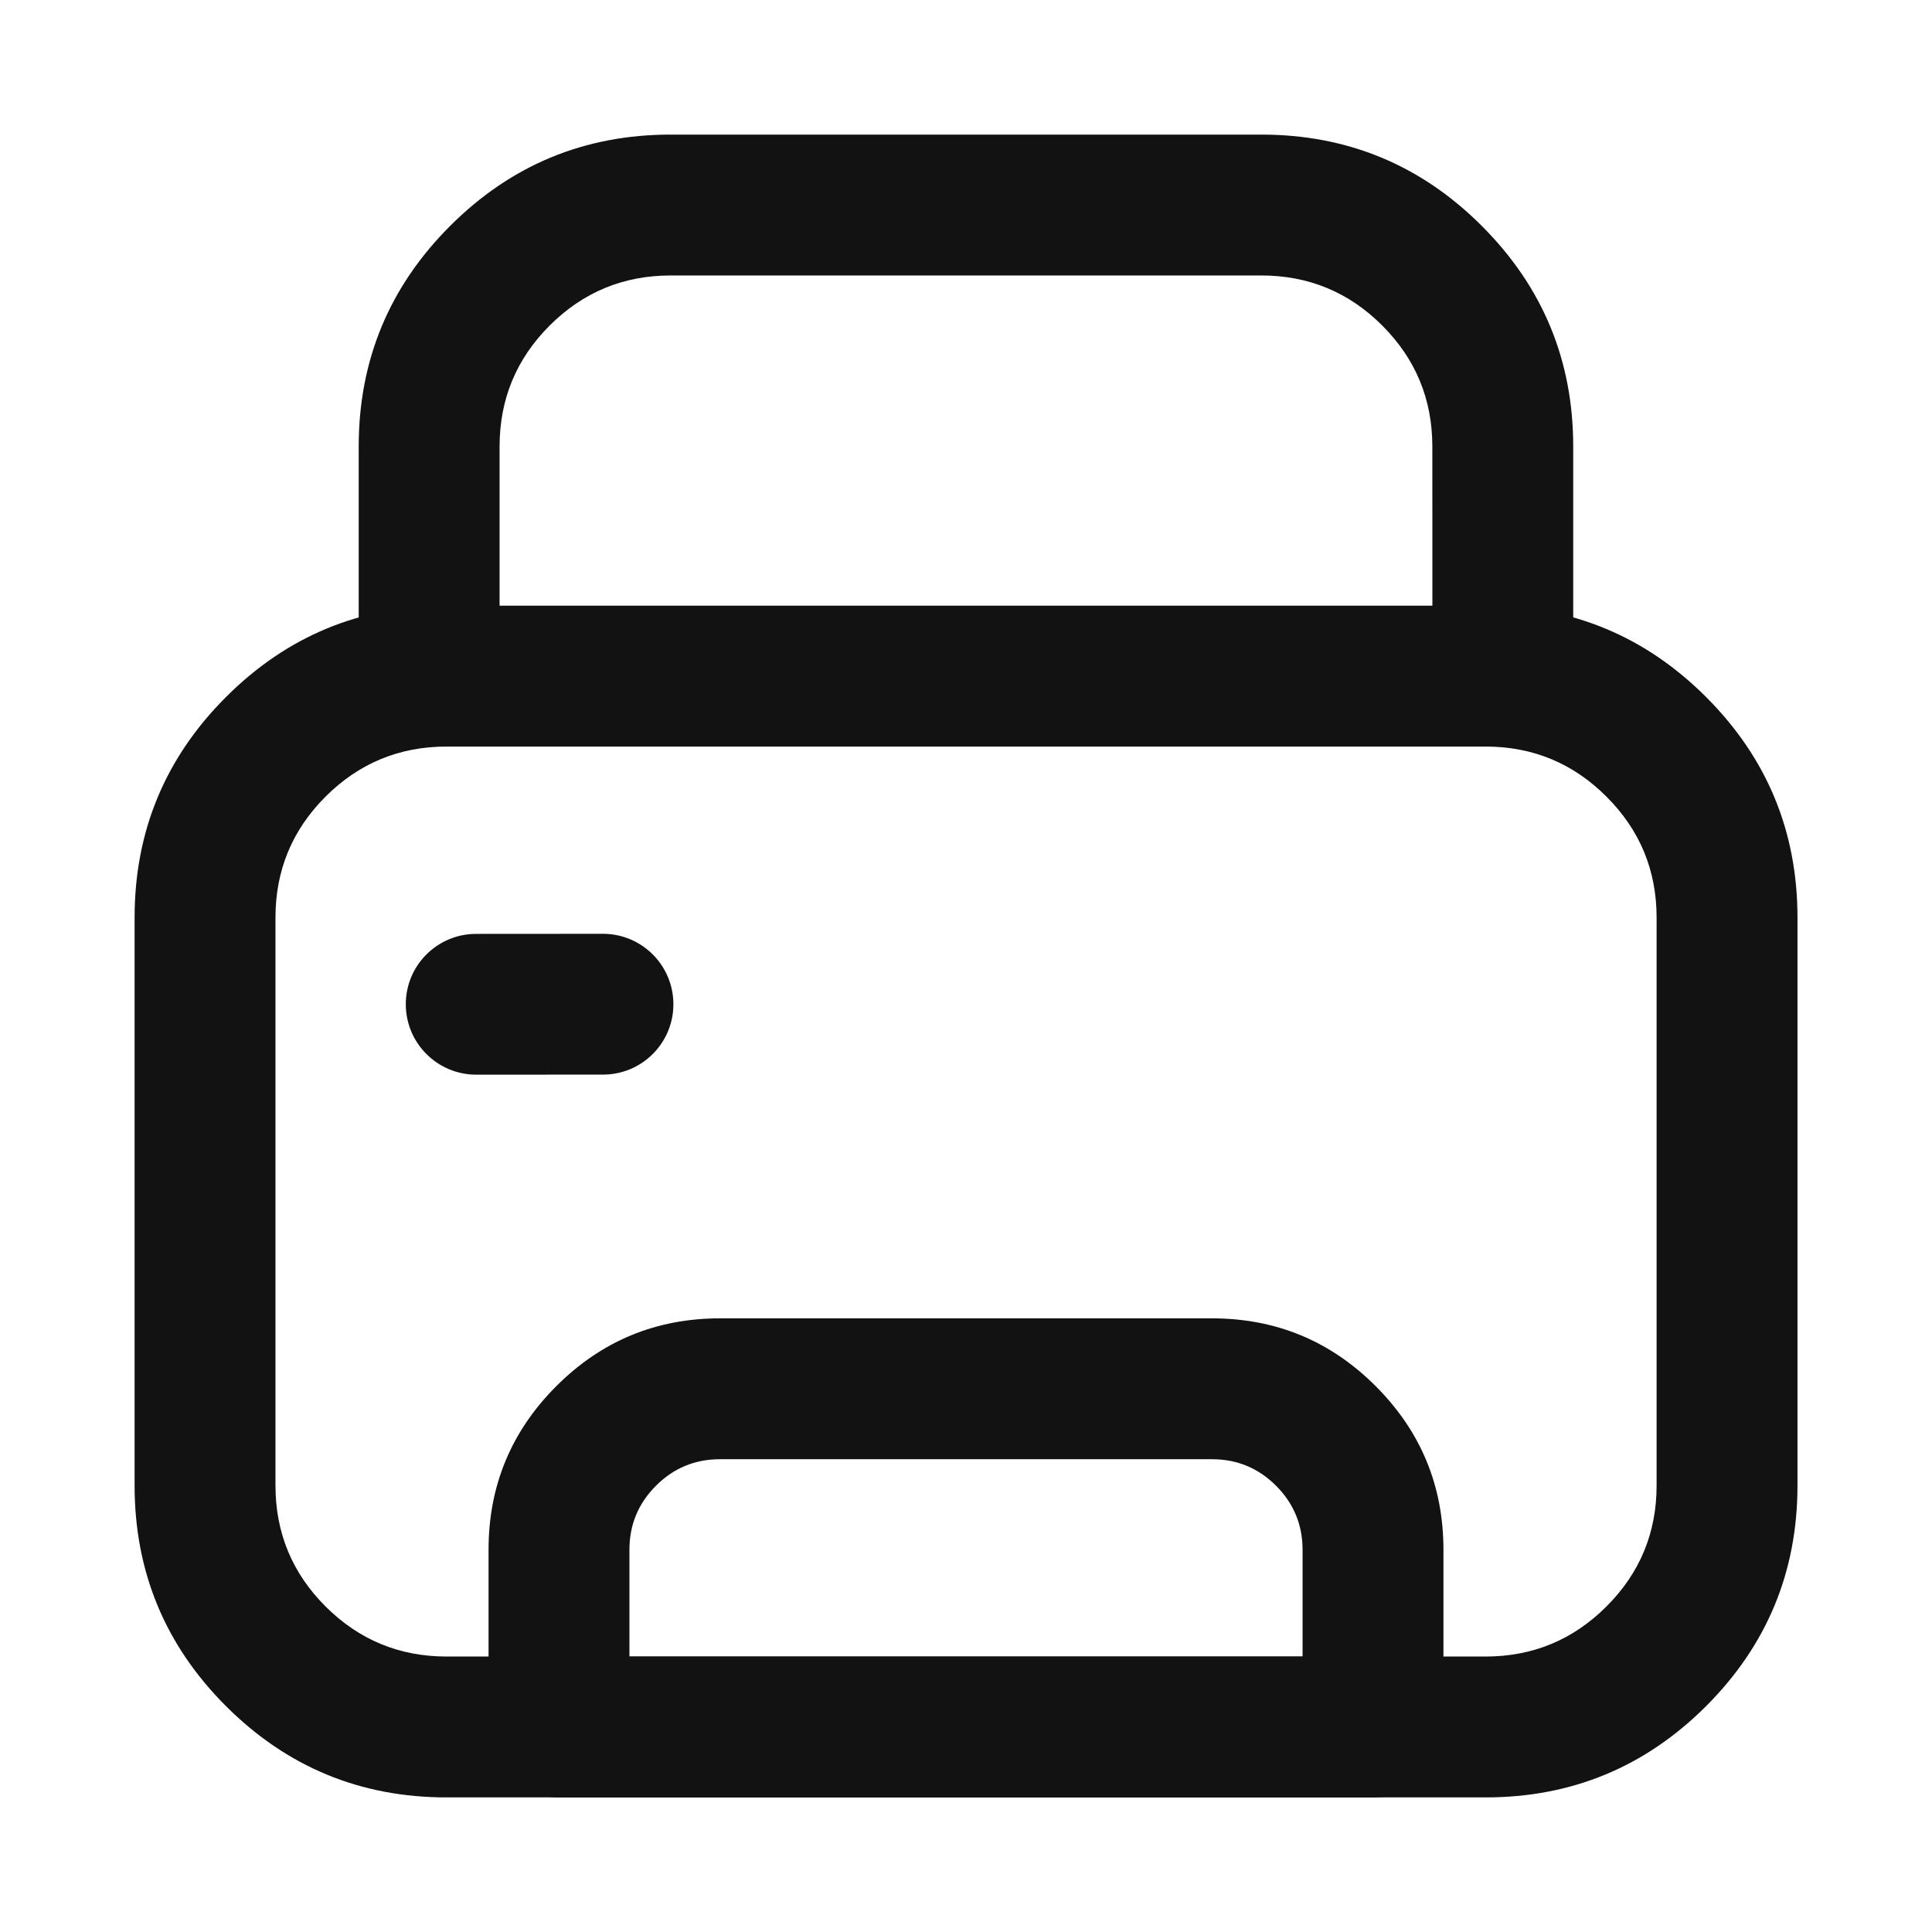 <svg xmlns="http://www.w3.org/2000/svg" xmlns:xlink="http://www.w3.org/1999/xlink" fill="none" version="1.1" width="24" height="24" viewBox="0 0 24 24"><defs><clipPath id="master_svg0_57347_224486"><rect x="0" y="0" width="24" height="24" rx="0"/></clipPath><clipPath id="master_svg1_57347_224488"><rect x="-0.604" y="-0.604" width="25.209" height="25.209" rx="0"/></clipPath></defs><g clip-path="url(#master_svg0_57347_224486)"><g clip-path="url(#master_svg1_57347_224488)"><g><path d="M4.456,8.399L4.456,5.547Q4.456,3.942,5.591,2.807Q6.726,1.672,8.331,1.672L15.668,1.672Q17.274,1.672,18.408,2.807Q19.543,3.942,19.543,5.547L19.543,8.399L19.543,8.399C19.543,8.881,19.151,9.273,18.668,9.273C18.186,9.273,17.794,8.881,17.794,8.399L17.794,8.399L17.793,5.547Q17.793,4.666,17.171,4.044Q16.549,3.422,15.668,3.422L8.331,3.422Q7.451,3.422,6.828,4.044Q6.206,4.666,6.206,5.547L6.206,8.399L6.206,8.399C6.205,8.881,5.814,9.273,5.331,9.273C4.848,9.273,4.457,8.881,4.456,8.399L4.456,8.399Z" fill-rule="evenodd" fill="#121212" fill-opacity="1"/></g><g><path d="M1.672,18.453L1.672,11.399Q1.672,9.794,2.807,8.659Q3.942,7.524,5.547,7.524L18.454,7.524Q20.059,7.524,21.194,8.659Q22.329,9.794,22.329,11.399L22.329,18.453Q22.329,20.059,21.194,21.194Q20.059,22.328,18.454,22.328L5.547,22.328Q3.942,22.328,2.807,21.194Q1.672,20.059,1.672,18.453ZM3.422,18.453Q3.422,19.334,4.044,19.956Q4.667,20.578,5.547,20.578L18.454,20.578Q19.334,20.578,19.956,19.956Q20.579,19.334,20.579,18.453L20.579,11.399Q20.579,10.518,19.956,9.896Q19.334,9.274,18.454,9.274L5.547,9.274Q4.667,9.274,4.044,9.896Q3.422,10.518,3.422,11.399L3.422,18.453Z" fill-rule="evenodd" fill="#121212" fill-opacity="1"/></g><g><path d="M6.069,21.453L6.069,19.252Q6.069,18.061,6.911,17.219Q7.753,16.377,8.944,16.377L15.056,16.377Q16.247,16.377,17.089,17.219Q17.931,18.061,17.931,19.252L17.931,21.453C17.931,21.937,17.539,22.328,17.056,22.328L6.944,22.328C6.461,22.328,6.069,21.937,6.069,21.453ZM16.181,20.578L7.819,20.578L7.819,19.252Q7.819,18.786,8.149,18.456Q8.478,18.127,8.944,18.127L15.056,18.127Q15.522,18.127,15.851,18.456Q16.181,18.786,16.181,19.252L16.181,20.578Z" fill-rule="evenodd" fill="#121212" fill-opacity="1"/></g><g><path d="M5.915,13.35L5.915,13.35C5.432,13.349,5.041,12.958,5.041,12.475C5.041,11.992,5.432,11.601,5.915,11.601L5.915,11.601L7.491,11.6L7.491,11.6C7.974,11.601,8.365,11.992,8.365,12.475C8.365,12.958,7.974,13.349,7.491,13.349L7.491,13.349L5.915,13.35Z" fill-rule="evenodd" fill="#121212" fill-opacity="1"/></g></g></g></svg>